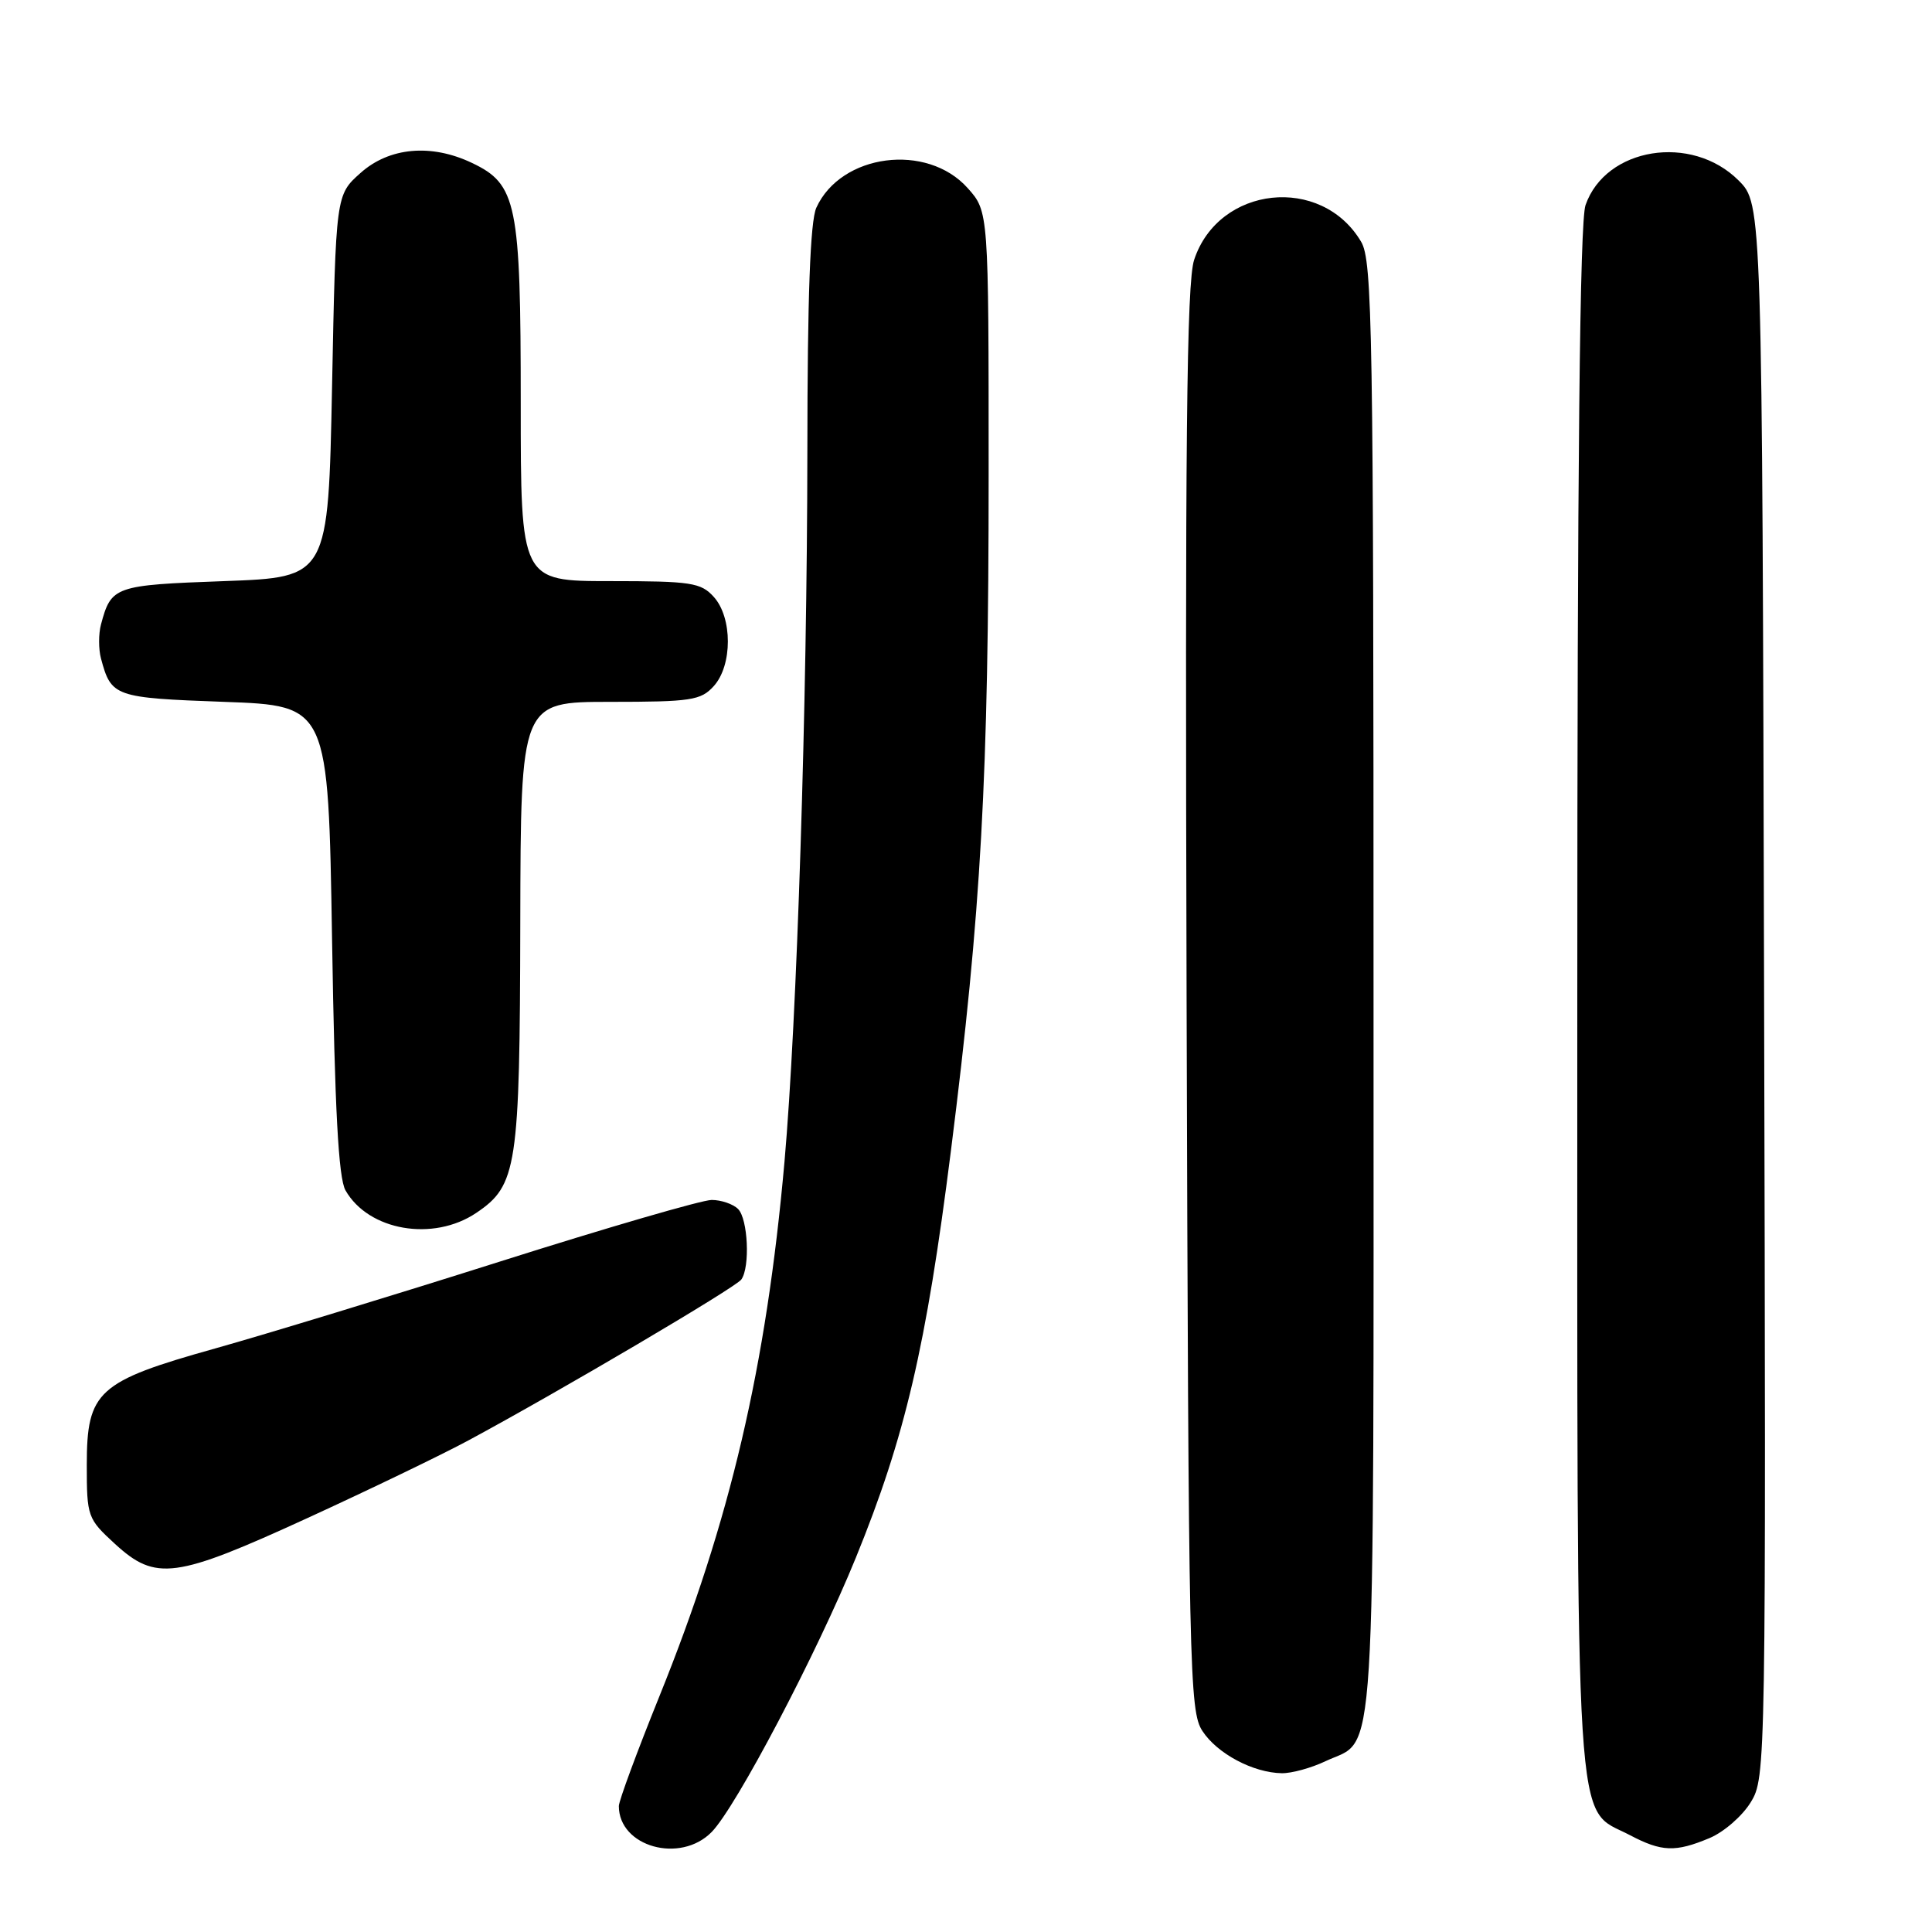 <?xml version="1.0" encoding="UTF-8" standalone="no"?>
<!DOCTYPE svg PUBLIC "-//W3C//DTD SVG 1.1//EN" "http://www.w3.org/Graphics/SVG/1.1/DTD/svg11.dtd" >
<svg xmlns="http://www.w3.org/2000/svg" xmlns:xlink="http://www.w3.org/1999/xlink" version="1.1" viewBox="0 0 256 256">
 <g >
 <path fill="currentColor"
d=" M 94.30 242.75 C 97.54 239.44 108.21 219.15 113.41 206.39 C 119.94 190.36 122.72 178.47 126.00 152.50 C 130.02 120.66 131.00 103.04 131.00 62.78 C 131.00 28.03 131.00 28.03 128.22 24.92 C 122.82 18.88 111.44 20.36 108.17 27.52 C 107.36 29.30 106.99 39.27 106.98 59.80 C 106.95 93.37 105.60 135.20 103.95 153.92 C 101.54 181.10 96.76 201.54 87.38 224.75 C 84.42 232.08 82.00 238.63 82.00 239.31 C 82.00 244.71 90.14 246.99 94.30 242.75 Z  M 226.51 243.56 C 228.41 242.77 230.87 240.63 231.98 238.81 C 233.99 235.53 234.01 234.42 233.75 131.27 C 233.50 27.04 233.50 27.04 230.37 23.91 C 224.15 17.69 212.76 19.52 210.09 27.18 C 209.33 29.35 209.00 61.38 209.00 132.40 C 209.00 246.47 208.55 239.25 215.98 243.17 C 220.18 245.38 222.00 245.45 226.51 243.56 Z  M 175.63 233.37 C 182.46 230.13 182.00 237.47 182.00 131.18 C 182.00 43.76 181.85 34.55 180.36 32.04 C 175.10 23.13 161.47 24.60 158.23 34.43 C 157.23 37.45 157.02 58.43 157.23 132.43 C 157.49 221.65 157.60 226.74 159.33 229.37 C 161.29 232.37 166.05 234.90 169.85 234.96 C 171.14 234.98 173.74 234.27 175.63 233.37 Z  M 40.74 201.15 C 48.96 197.38 58.57 192.75 62.09 190.85 C 74.19 184.33 97.50 170.59 98.23 169.54 C 99.41 167.88 99.11 161.51 97.80 160.20 C 97.14 159.54 95.56 159.00 94.30 159.00 C 93.03 159.00 80.41 162.67 66.25 167.16 C 52.09 171.65 35.10 176.83 28.50 178.68 C 12.94 183.04 11.50 184.34 11.50 194.10 C 11.50 200.97 11.60 201.24 15.24 204.58 C 20.64 209.53 23.21 209.19 40.74 201.15 Z  M 63.10 160.72 C 68.52 157.07 68.88 154.70 68.94 122.25 C 69.00 93.00 69.00 93.00 80.85 93.00 C 91.57 93.00 92.87 92.80 94.57 90.92 C 97.07 88.17 97.07 81.83 94.57 79.08 C 92.87 77.20 91.57 77.00 80.85 77.00 C 69.00 77.00 69.00 77.00 69.00 53.40 C 69.00 26.93 68.49 24.41 62.52 21.58 C 57.12 19.01 51.57 19.52 47.77 22.92 C 44.50 25.83 44.50 25.83 44.00 51.17 C 43.50 76.50 43.50 76.50 29.71 77.00 C 15.15 77.53 14.74 77.67 13.38 82.75 C 13.05 83.99 13.05 86.01 13.38 87.25 C 14.74 92.33 15.15 92.47 29.71 93.00 C 43.50 93.50 43.50 93.50 44.00 124.50 C 44.36 147.00 44.85 156.11 45.78 157.73 C 48.83 163.08 57.39 164.56 63.10 160.72 Z "/>
</g>
</svg>